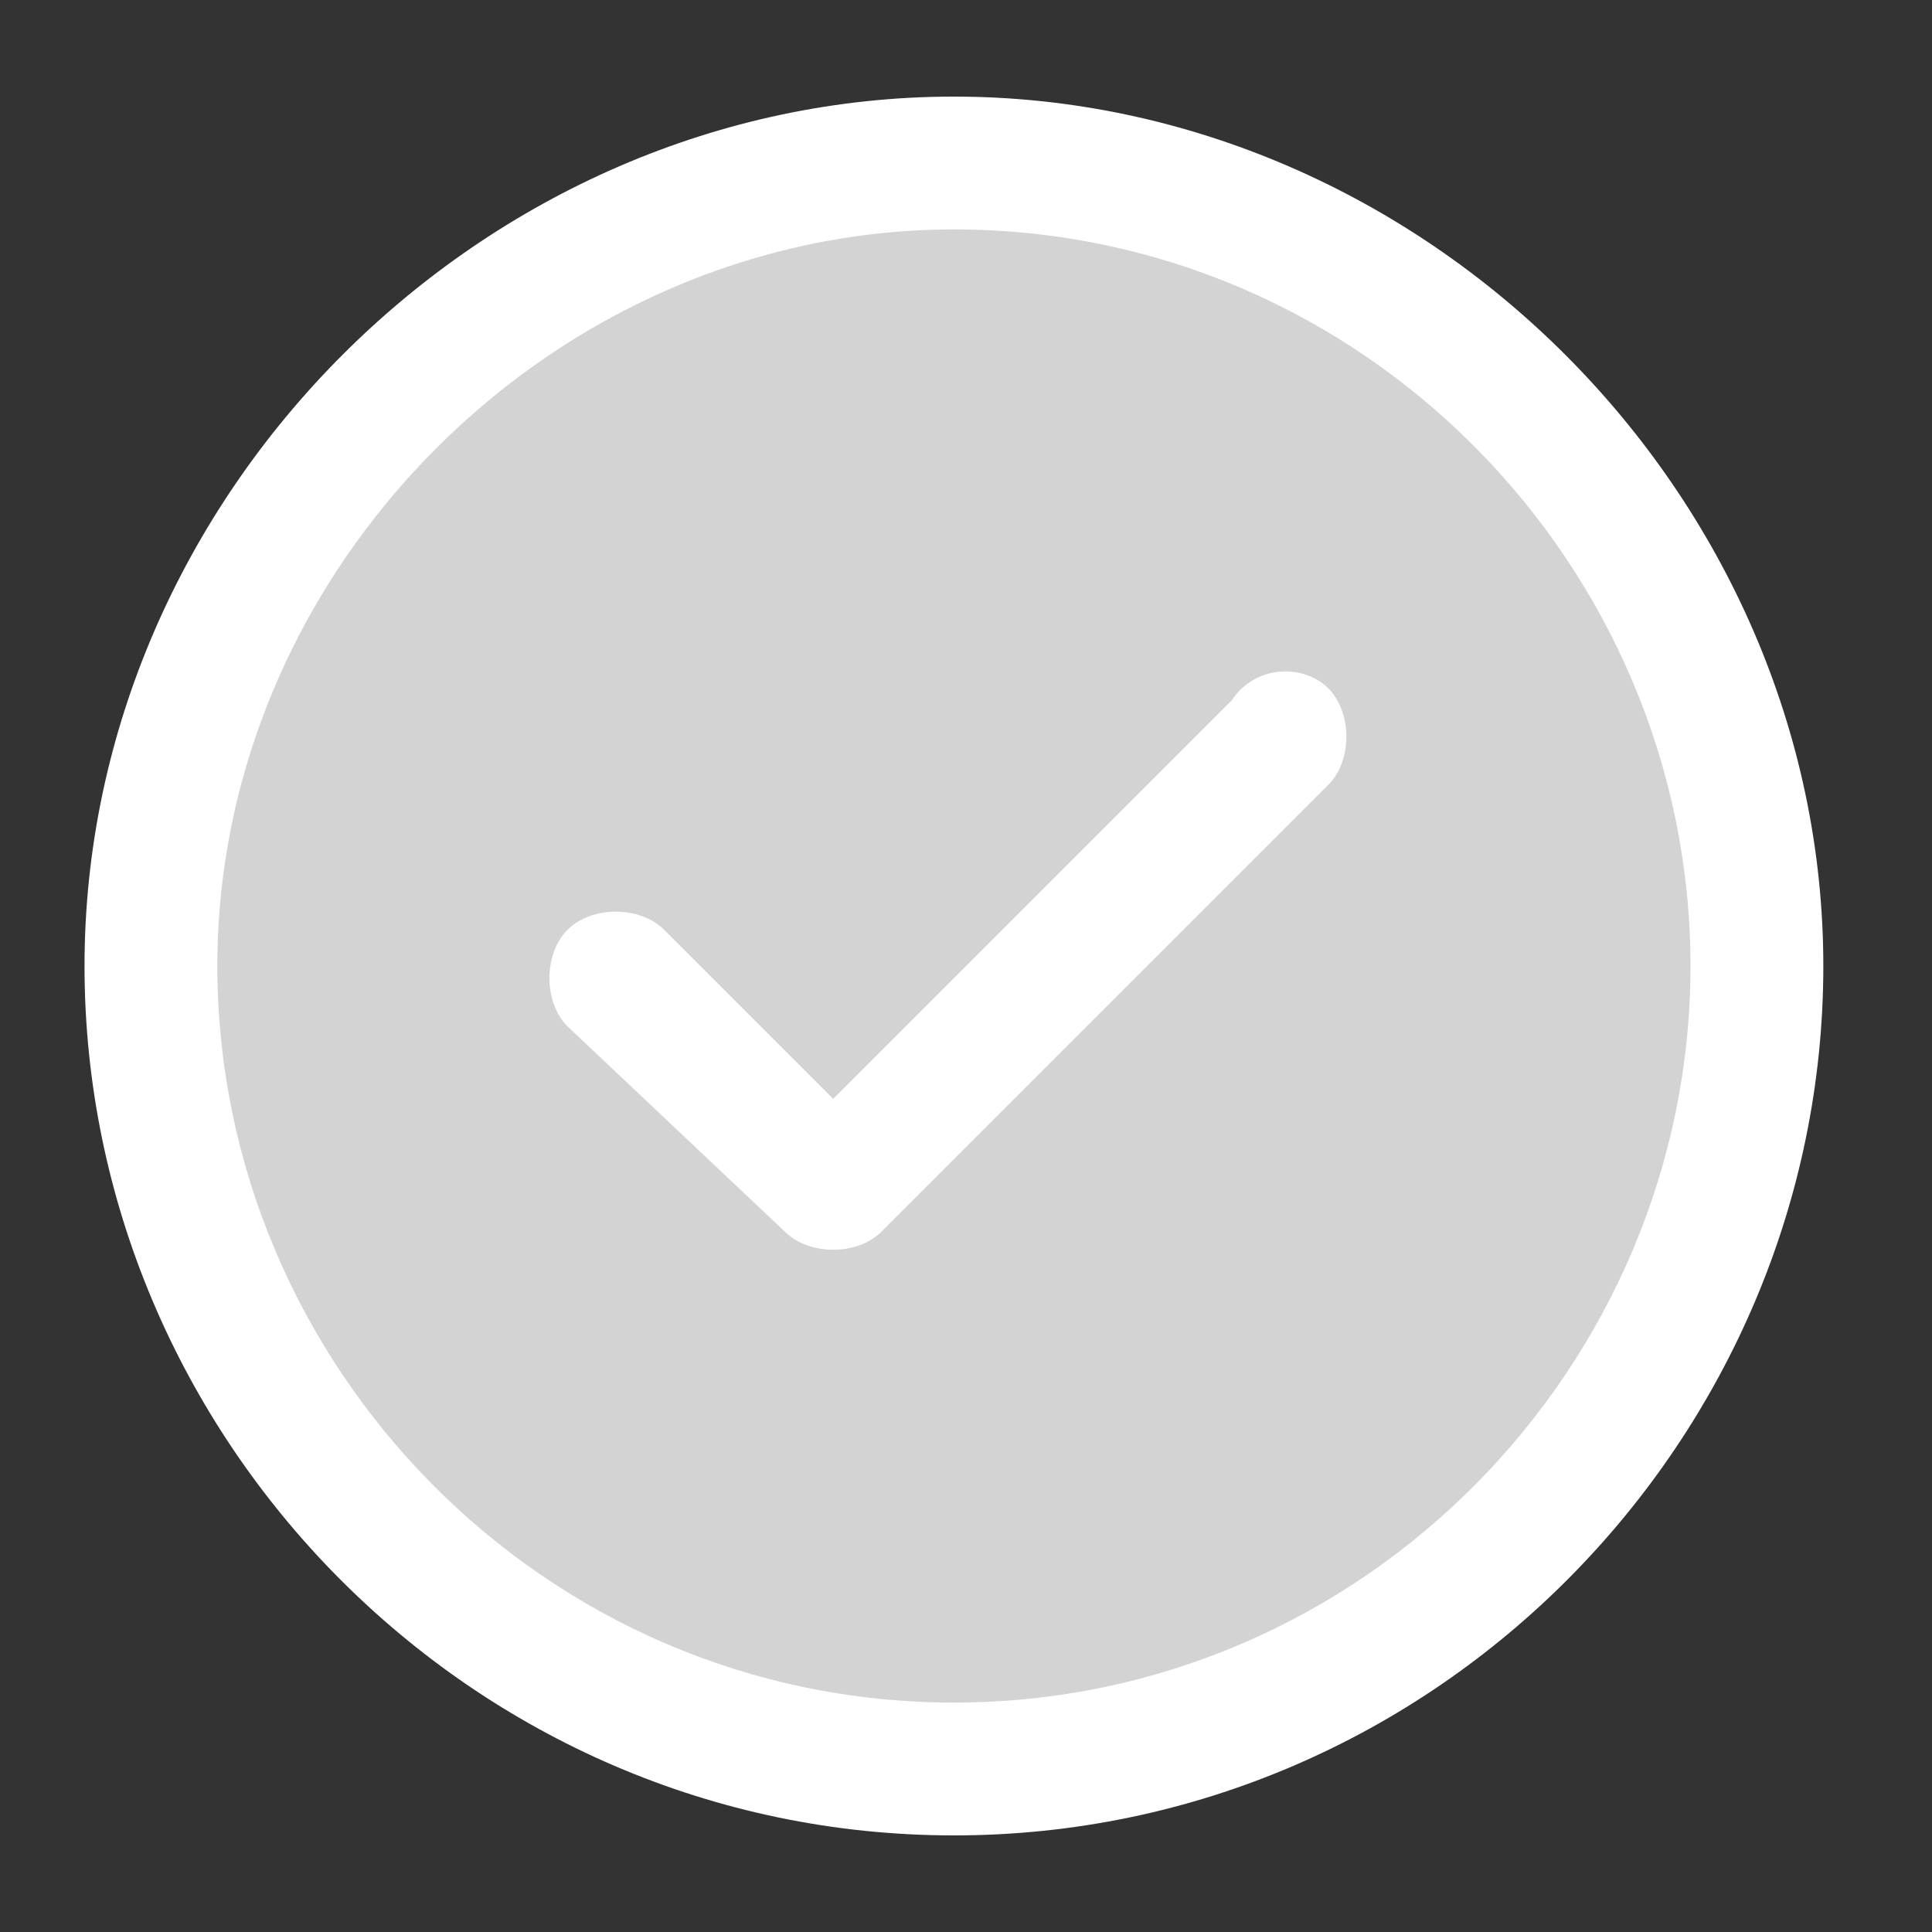 <?xml version="1.0" encoding="utf-8"?>
<!-- Generator: Adobe Illustrator 24.0.2, SVG Export Plug-In . SVG Version: 6.00 Build 0)  -->
<svg version="1.1" id="ic_check" xmlns="http://www.w3.org/2000/svg" xmlns:xlink="http://www.w3.org/1999/xlink" x="0px" y="0px"
	 viewBox="0 0 16 16" style="enable-background:new 0 0 16 16;" xml:space="preserve">
<rect x="0" y="0" width="16" height="16" fill="#333333" stroke="none"/>
<style type="text/css">
	.st0{fill:#D3D3D3;}
	.st1{fill:#FFFFFF;}
</style>
<circle class="st0" cx="7.9" cy="8" r="6.7"/>
<path class="st1" d="M11,5.7c0.2,0.2,0.2,0.6,0,0.8l-3.7,3.7c-0.2,0.2-0.6,0.2-0.8,0L4.7,8.5c-0.2-0.2-0.2-0.6,0-0.8
	c0.2-0.2,0.6-0.2,0.8,0l1.4,1.4l3.3-3.3C10.4,5.5,10.8,5.5,11,5.7z M15.1,8c0,3.9-3.2,7.2-7.2,7.2S0.7,11.9,0.7,8S4,0.8,7.9,0.8
	C11.8,0.8,15.1,4.1,15.1,8z M14,8c0-3.3-2.7-6.1-6.1-6.1C4.6,1.9,1.8,4.7,1.8,8s2.7,6.1,6.1,6.1S14,11.3,14,8z"/>
</svg>

